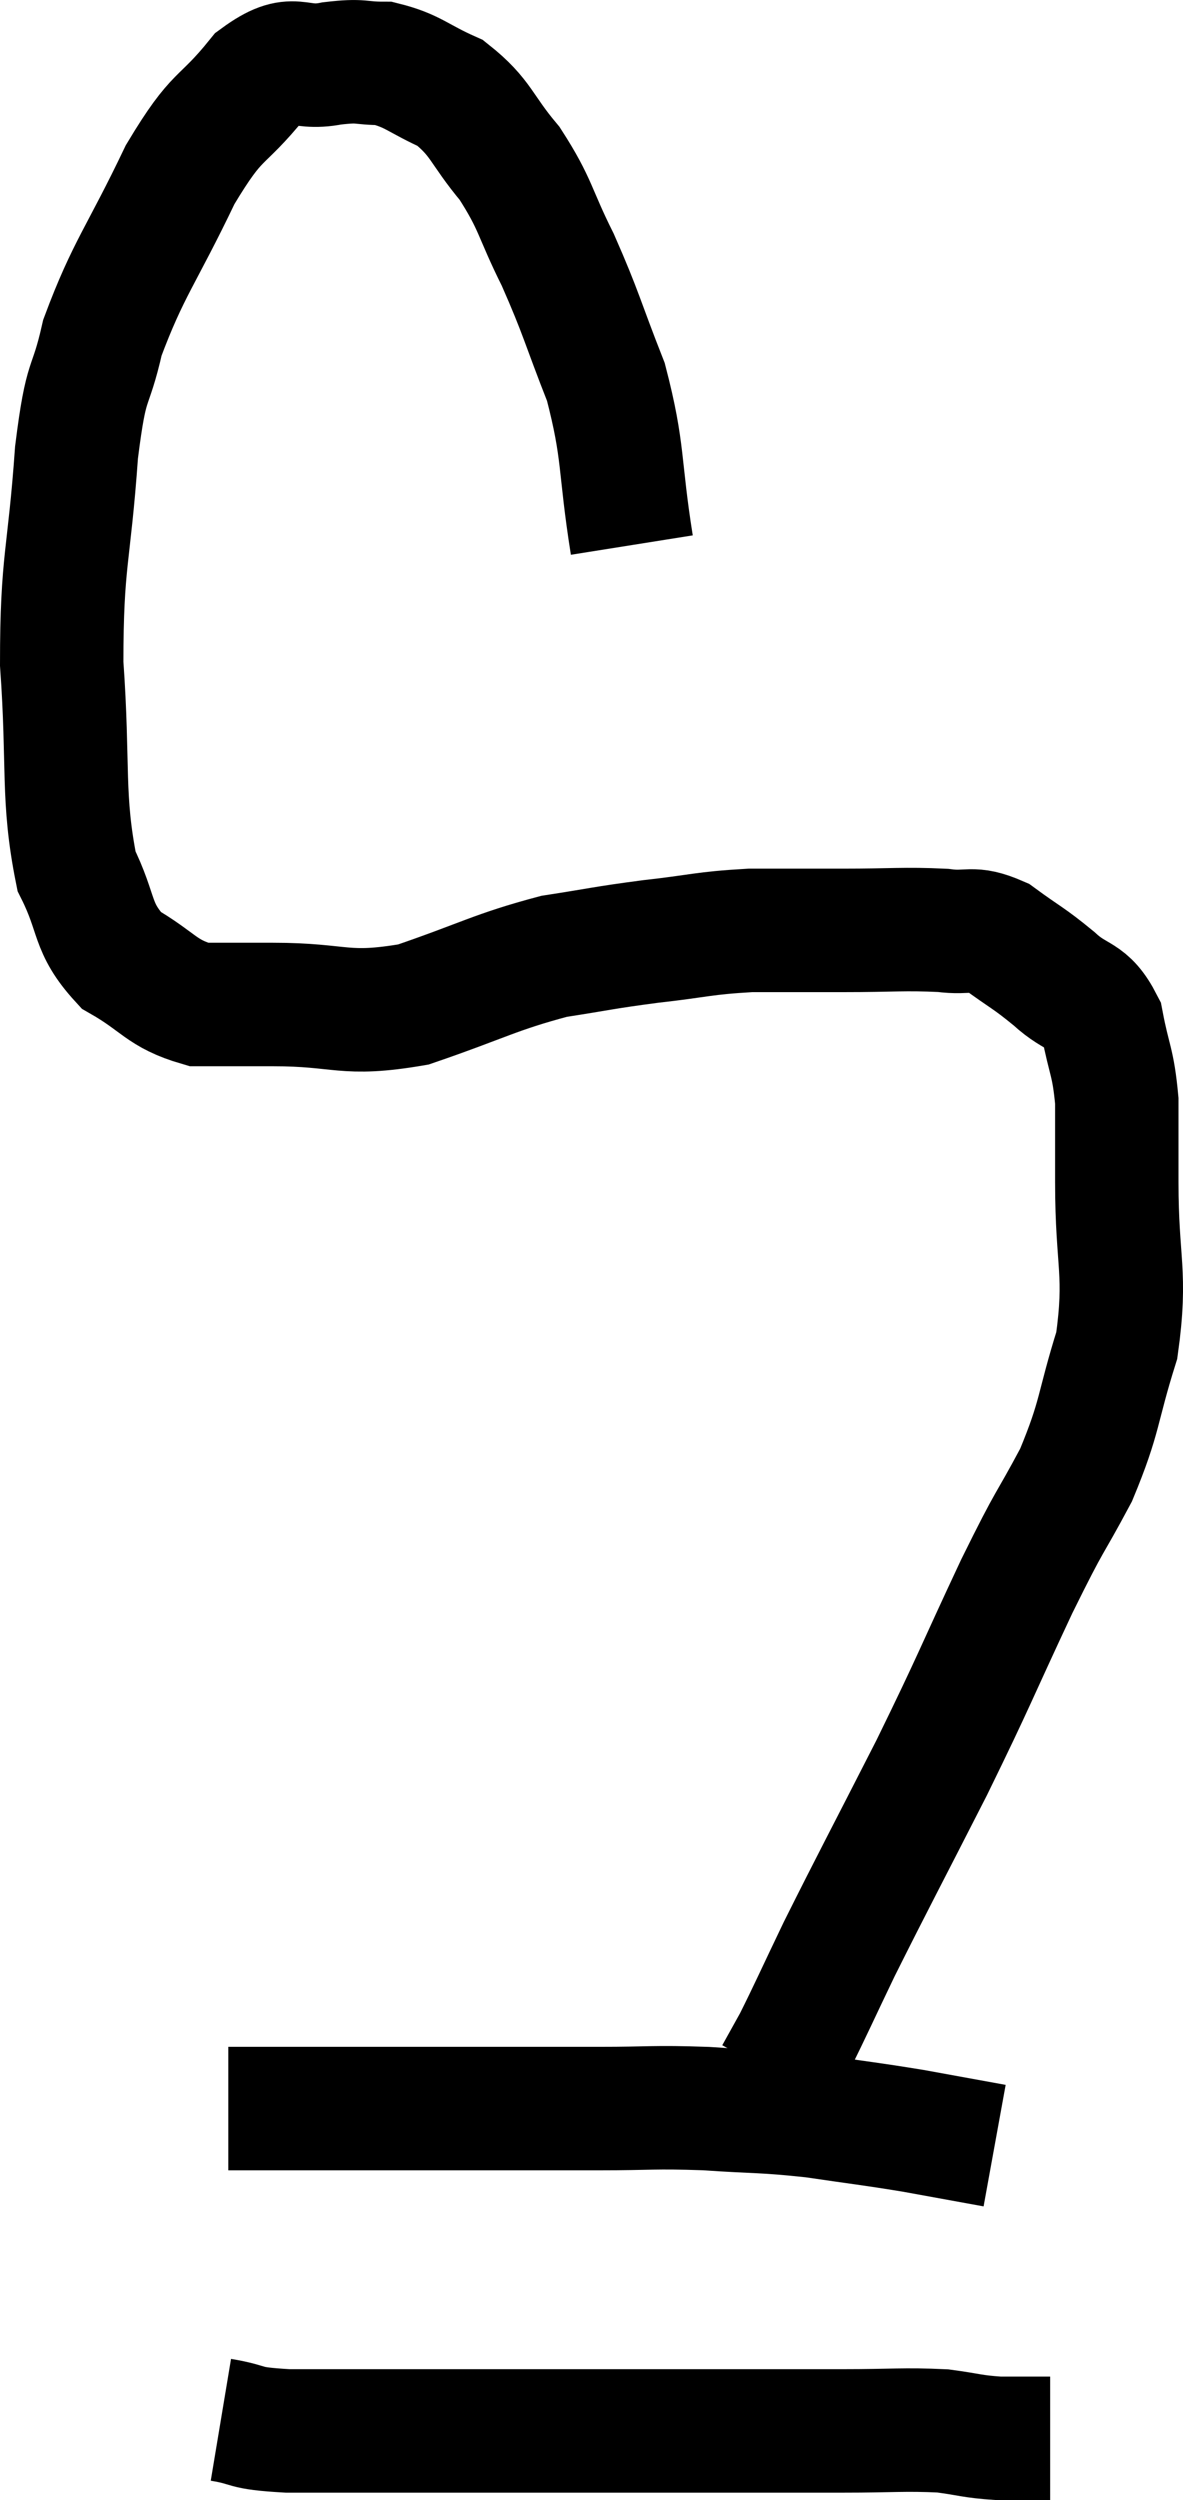 <svg xmlns="http://www.w3.org/2000/svg" viewBox="9.56 6.653 19.173 40.487" width="19.173" height="40.487"><path d="M 19.8 15.48 C 19.59 14.16, 19.68 13.995, 19.38 12.84 C 18.99 11.85, 18.99 11.745, 18.6 10.86 C 18.21 10.08, 18.255 9.975, 17.82 9.3 C 17.34 8.73, 17.37 8.565, 16.86 8.16 C 16.32 7.92, 16.26 7.8, 15.78 7.68 C 15.36 7.68, 15.45 7.62, 14.94 7.68 C 14.34 7.8, 14.355 7.47, 13.74 7.92 C 13.11 8.7, 13.11 8.43, 12.48 9.48 C 11.85 10.8, 11.64 10.995, 11.22 12.12 C 11.01 13.05, 10.965 12.66, 10.8 13.98 C 10.68 15.69, 10.56 15.705, 10.56 17.4 C 10.68 19.08, 10.56 19.56, 10.8 20.76 C 11.16 21.48, 11.025 21.66, 11.52 22.2 C 12.15 22.56, 12.165 22.74, 12.78 22.92 C 13.38 22.92, 13.11 22.92, 13.98 22.92 C 15.12 22.92, 15.12 23.115, 16.26 22.92 C 17.4 22.53, 17.58 22.395, 18.54 22.14 C 19.32 22.02, 19.305 22.005, 20.1 21.9 C 20.91 21.81, 20.94 21.765, 21.72 21.72 C 22.47 21.72, 22.44 21.72, 23.22 21.72 C 24.03 21.72, 24.21 21.69, 24.84 21.72 C 25.29 21.78, 25.29 21.645, 25.74 21.84 C 26.19 22.17, 26.22 22.155, 26.64 22.5 C 27.03 22.86, 27.165 22.725, 27.42 23.22 C 27.54 23.85, 27.6 23.835, 27.66 24.48 C 27.66 25.14, 27.66 24.81, 27.66 25.8 C 27.66 27.12, 27.825 27.255, 27.66 28.44 C 27.33 29.49, 27.405 29.565, 27 30.54 C 26.52 31.44, 26.625 31.155, 26.04 32.34 C 25.35 33.81, 25.38 33.81, 24.66 35.28 C 23.91 36.75, 23.715 37.11, 23.16 38.22 C 22.8 38.97, 22.695 39.21, 22.44 39.72 C 22.29 39.99, 22.215 40.125, 22.14 40.26 C 22.14 40.26, 22.14 40.26, 22.14 40.26 L 22.14 40.26" fill="none" stroke="black" stroke-width="2"></path><path d="M 13.26 40.8 C 13.98 40.8, 13.845 40.8, 14.7 40.8 C 15.69 40.8, 15.54 40.8, 16.68 40.8 C 17.97 40.8, 18.18 40.8, 19.26 40.8 C 20.13 40.8, 20.13 40.77, 21 40.8 C 21.87 40.86, 21.9 40.83, 22.74 40.92 C 23.55 41.04, 23.625 41.04, 24.36 41.16 C 25.02 41.28, 25.35 41.34, 25.68 41.4 L 25.68 41.4" fill="none" stroke="black" stroke-width="2"></path><path d="M 13.14 45.84 C 13.68 45.93, 13.44 45.975, 14.22 46.02 C 15.24 46.02, 15 46.02, 16.26 46.02 C 17.76 46.02, 17.985 46.02, 19.26 46.02 C 20.31 46.02, 20.37 46.02, 21.36 46.02 C 22.29 46.02, 22.35 46.02, 23.22 46.02 C 24.03 46.02, 24.21 45.99, 24.84 46.02 C 25.29 46.08, 25.305 46.11, 25.74 46.14 L 26.58 46.14" fill="none" stroke="black" stroke-width="2"></path></svg>